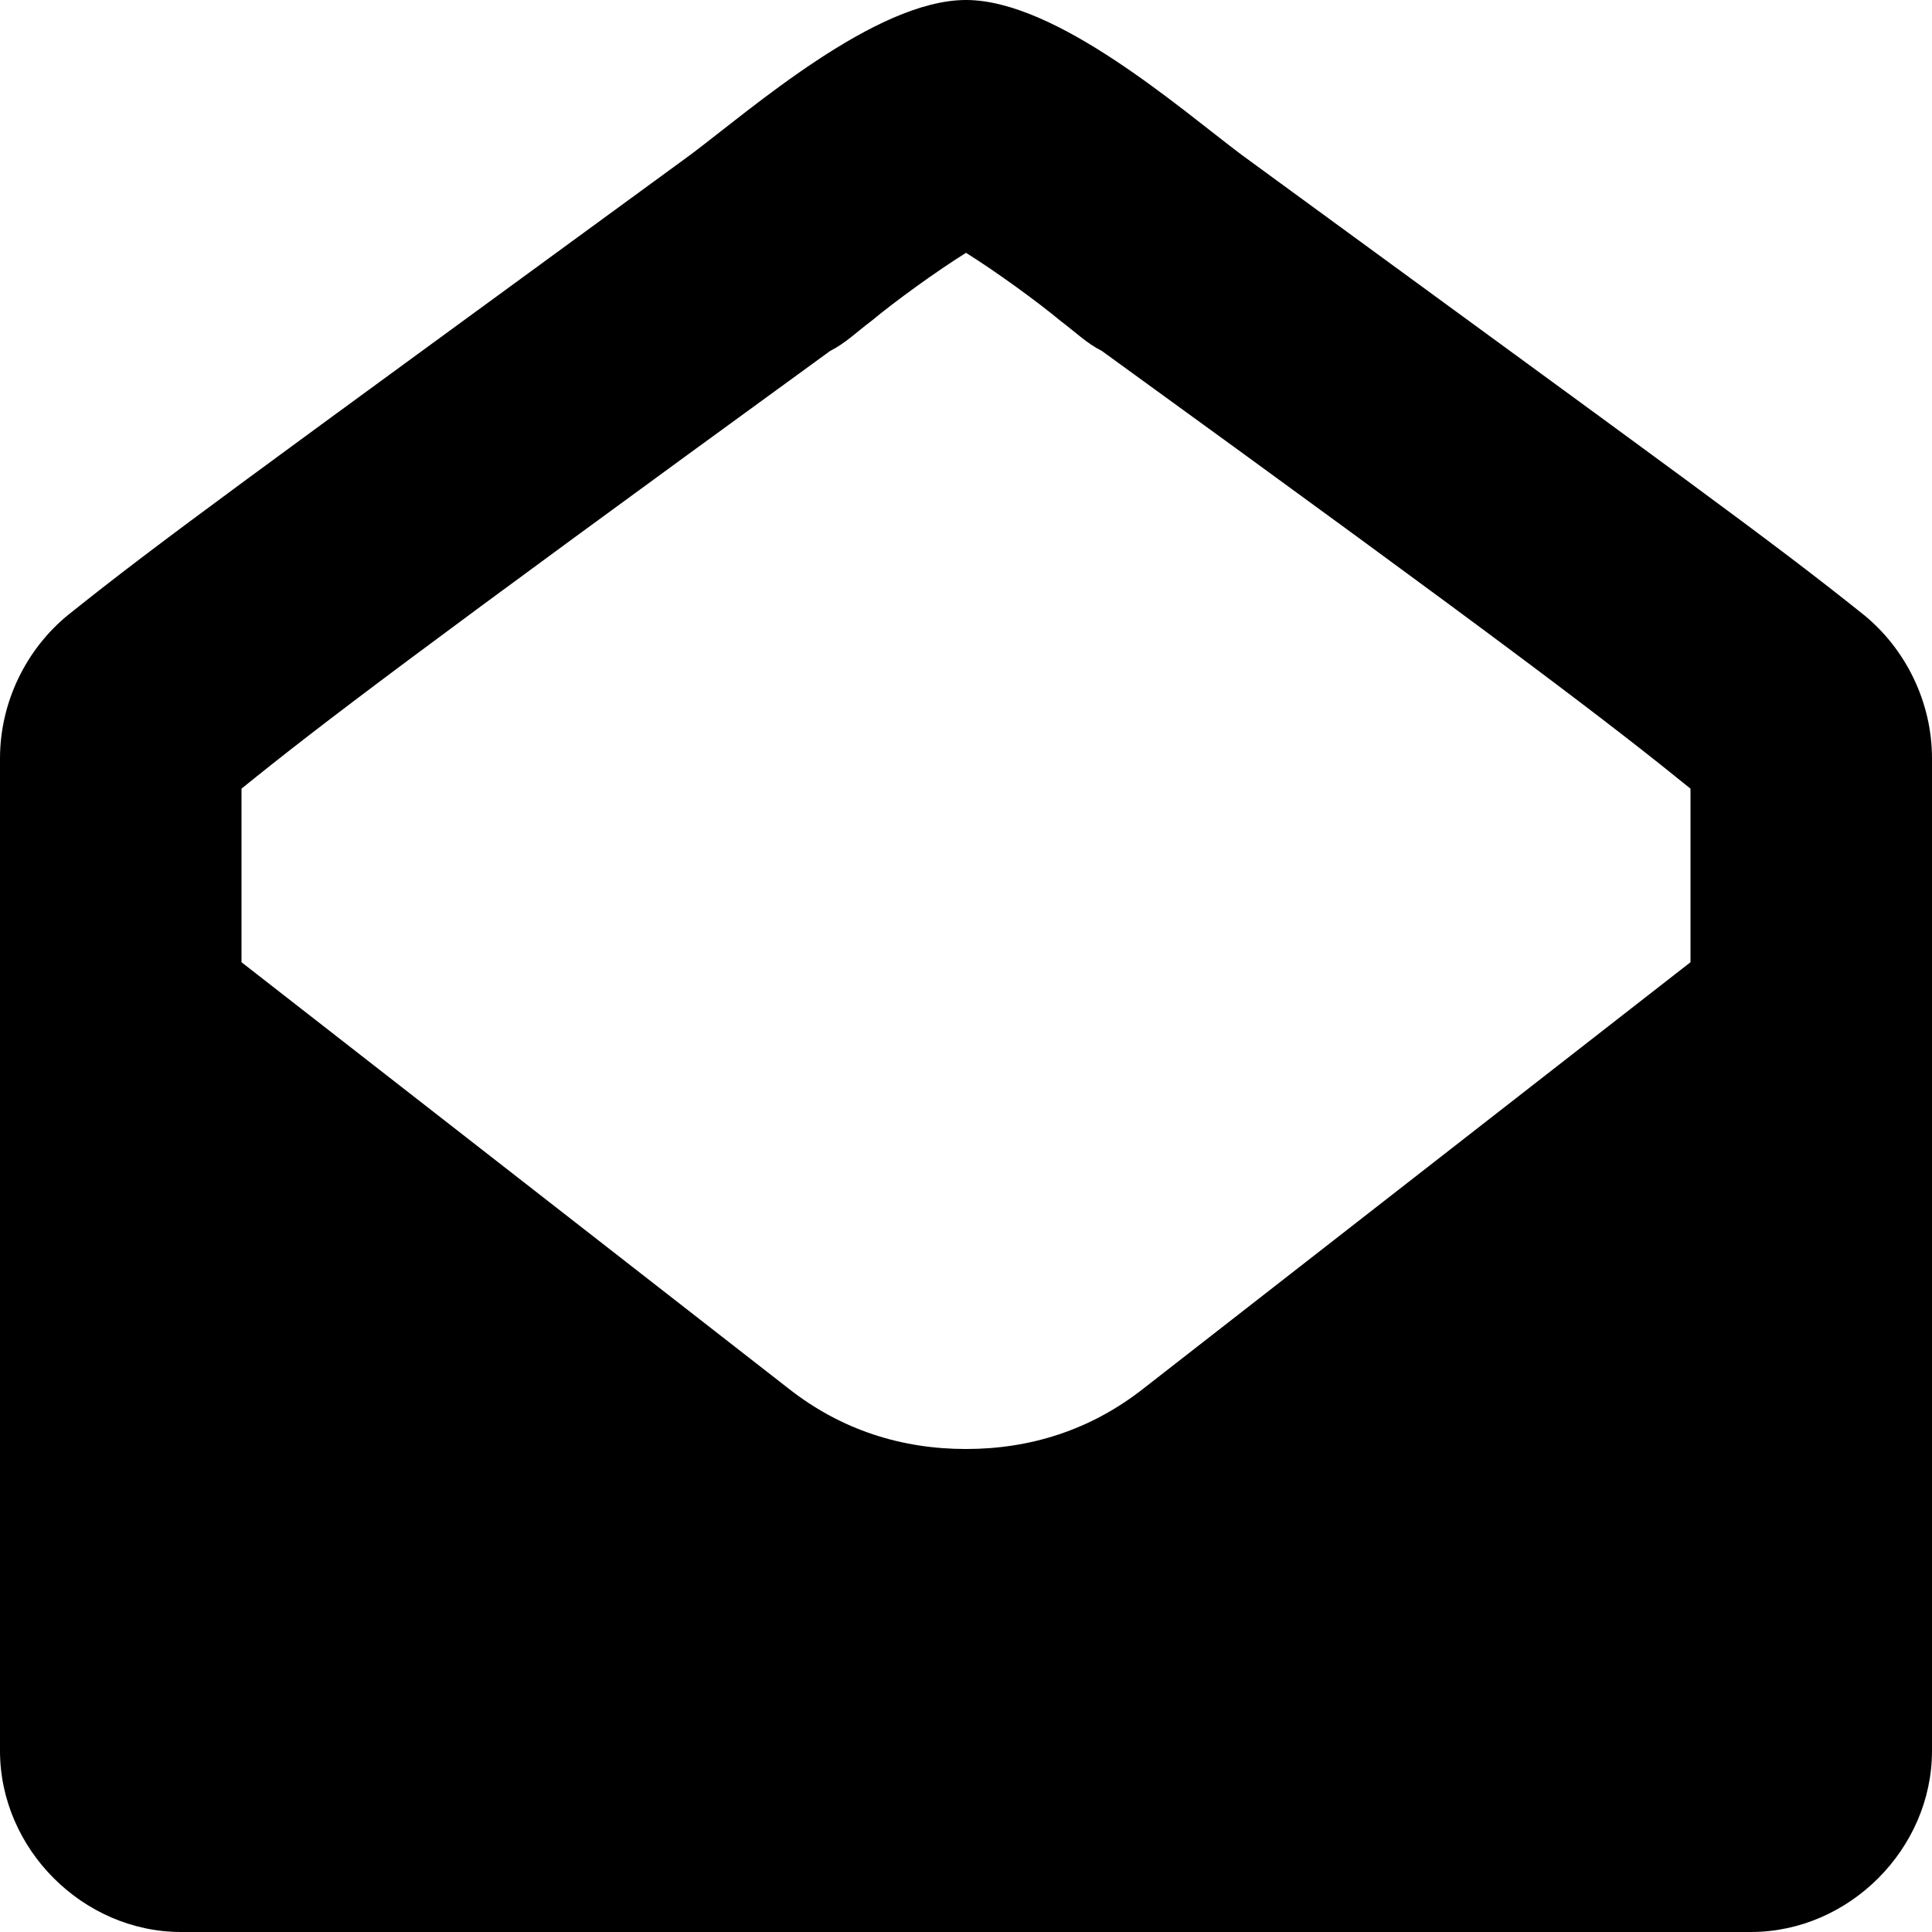 <svg xmlns="http://www.w3.org/2000/svg" viewBox="0 0 512 512"><!-- Font Awesome Pro 6.0.0-alpha1 by @fontawesome - https://fontawesome.com License - https://fontawesome.com/license (Commercial License) --><path d="M494 163C469 143 448 128 329 41C313 29 280 0 256 0C256 0 256 0 256 0C256 0 256 0 256 0C232 0 199 29 183 41C64 128 43 143 18 163C7 172 0 186 0 201V464C0 490 22 512 48 512H464C490 512 512 490 512 464V201C512 186 505 172 494 163ZM303 368C289 379 273 384 256 384S223 379 209 368L64 255V209C85 192 110 173 220 93C224 91 227 88 231 85C237 80 248 72 256 67C264 72 275 80 281 85C285 88 288 91 292 93C401 172 427 192 448 209V255L303 368Z"/></svg>